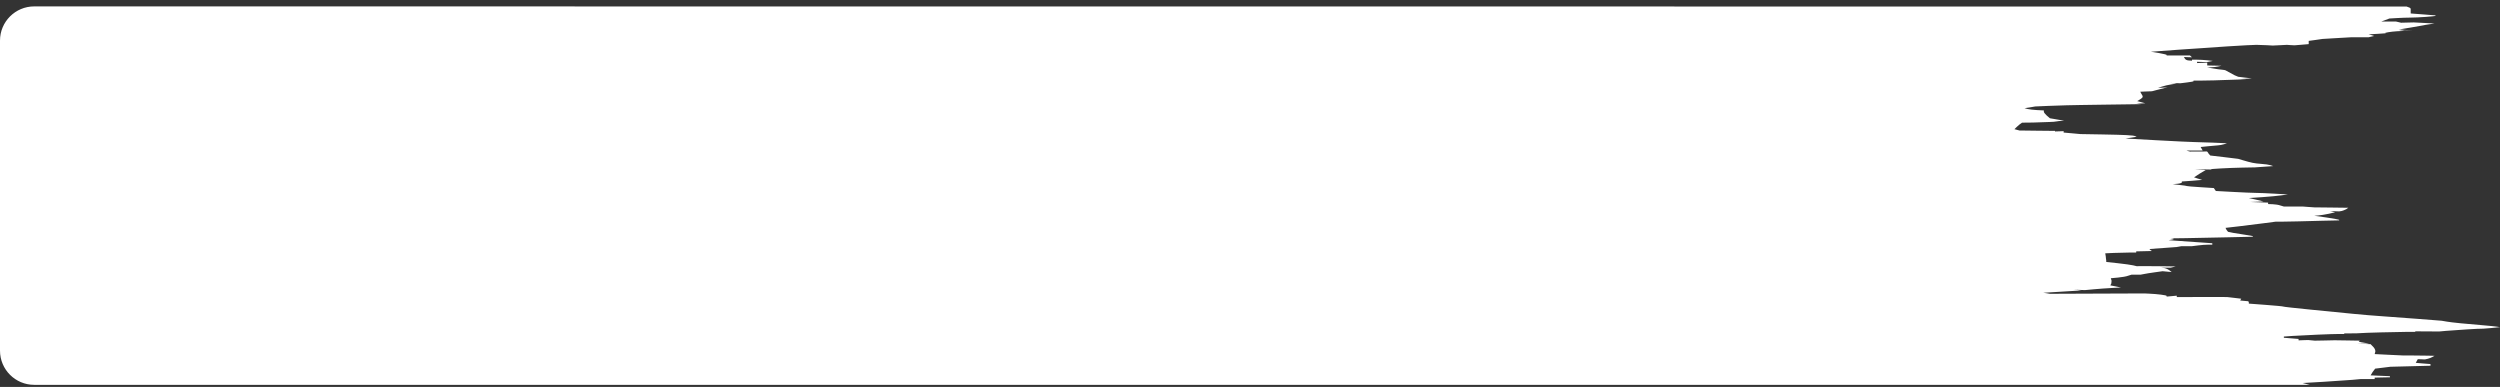 <svg width="336" height="52" viewBox="0 0 336 52" fill="none" xmlns="http://www.w3.org/2000/svg">
<rect x="0" y="0" width="336" height="52" fill="#333333" stroke="none"/>
<path d="M155.213 51.722L310.427 51.722L309.949 51.6L309.472 51.477L312.268 51.315C313.836 51.221 315.541 51.103 316.155 51.05L317.246 50.949L318.201 50.949L319.156 50.949L319.156 50.851L319.156 50.753L320.178 50.729L321.201 50.709L321.201 50.635L321.201 50.558L319.906 50.505L318.61 50.448L318.883 49.996L319.224 49.545L320.247 49.419L321.27 49.293L323.998 49.223L326.657 49.154L326.657 49.044L326.657 48.93L325.634 48.849L324.679 48.764L324.816 48.515L324.952 48.271L325.43 48.288L325.907 48.308L326.316 48.214C326.521 48.161 326.793 48.052 326.93 47.97L327.202 47.82L326.18 47.799C325.634 47.787 324.68 47.775 324.066 47.775L322.906 47.771L320.997 47.681L319.156 47.588L319.224 47.344C319.292 47.213 319.224 46.912 319.019 46.68L318.61 46.257L317.655 46.225L316.769 46.188L317.587 46.188L318.405 46.188L318.133 46.127C317.928 46.094 317.587 46.033 317.314 45.993C317.11 45.956 316.973 45.891 317.041 45.854L317.178 45.785L315.473 45.757L313.768 45.732L312.473 45.761L311.109 45.785L310.631 45.74L310.222 45.7L309.54 45.72L308.926 45.745L308.926 45.651L308.926 45.553L307.903 45.472L306.949 45.395L306.949 45.313L306.949 45.232L308.108 45.15C309.676 45.045 313.427 44.886 314.382 44.886L315.064 44.886L315.064 44.845L315.064 44.805L316.018 44.805C316.564 44.805 317.11 44.792 317.246 44.772C317.519 44.731 322.361 44.601 323.588 44.601L324.611 44.601L324.611 44.565L324.611 44.532L326.248 44.54L327.817 44.552L328.771 44.467C330.203 44.345 333.477 44.145 333.477 44.182C333.477 44.198 334.022 44.158 334.772 44.093L336 43.971L335.591 43.905C335.386 43.869 334.636 43.795 334.022 43.743C331.294 43.519 329.589 43.348 328.907 43.234L328.158 43.108L324.884 42.852C323.111 42.709 320.861 42.546 319.974 42.489C319.087 42.432 317.382 42.29 316.291 42.18C315.2 42.066 312.609 41.814 310.563 41.615C308.517 41.415 306.88 41.232 306.88 41.204C306.88 41.175 305.857 41.078 304.562 40.98L302.243 40.805L302.243 40.646L302.175 40.487L301.629 40.439L301.084 40.39L301.152 40.268L301.22 40.146L300.265 40.032L299.311 39.922L297.469 39.918C296.447 39.914 294.946 39.918 294.06 39.922L292.559 39.926L292.559 39.832L292.559 39.739L291.877 39.8L291.195 39.861L291.195 39.767C291.195 39.674 289.968 39.515 288.808 39.466L288.195 39.438L281.852 39.462L275.51 39.487L275.101 39.417L274.624 39.348L277.215 39.19L279.739 39.035L279.261 38.982L278.716 38.933L279.466 38.962L280.216 38.99L281.444 38.876C282.125 38.815 283.216 38.734 283.898 38.701L285.058 38.64L284.376 38.498L283.626 38.355L283.762 38.091C283.762 37.944 283.83 37.729 283.762 37.611L283.694 37.395L284.648 37.306C285.194 37.257 285.808 37.147 286.012 37.062L286.49 36.911L287.104 36.911L287.717 36.911L288.195 36.822C288.399 36.773 289.081 36.671 289.627 36.594L290.65 36.451L291.264 36.508L291.877 36.565L291.536 36.305C291.332 36.162 290.991 36.028 290.786 36.012L290.445 35.975L291.059 35.975L291.741 35.975L292.082 35.894L292.423 35.812L290.65 35.784C289.627 35.768 288.467 35.76 287.99 35.764L287.172 35.776L286.694 35.662C286.422 35.601 285.535 35.471 284.648 35.377L283.08 35.206L283.08 35.031C283.08 34.934 283.012 34.673 283.012 34.449L282.944 34.047L284.103 33.994C284.785 33.965 285.74 33.941 286.217 33.941L287.104 33.941L287.104 33.863L287.104 33.786L288.127 33.762L289.218 33.737L289.013 33.603L288.877 33.465L291.059 33.31L293.173 33.155L292.832 33.119L292.491 33.086L293.582 33.086L294.605 33.086L295.424 32.984C295.833 32.928 296.447 32.883 296.788 32.883L297.333 32.883L297.333 32.789L297.333 32.692L295.765 32.582C294.946 32.521 293.65 32.427 292.832 32.378L291.468 32.285L291.877 32.207C292.15 32.167 292.218 32.11 292.082 32.081L291.741 32.032L293.719 32.008C294.742 31.992 297.265 31.943 299.174 31.898L302.789 31.817L302.789 31.756C302.789 31.723 302.379 31.638 301.834 31.569C301.288 31.495 300.538 31.373 300.129 31.296L299.447 31.154L299.242 30.889L299.106 30.625L300.879 30.421C301.834 30.307 303.334 30.12 304.221 30.006L305.857 29.791L306.744 29.791C307.221 29.791 308.108 29.774 308.79 29.754C309.403 29.733 310.972 29.693 312.132 29.668L314.382 29.62L314.382 29.55C314.382 29.514 313.632 29.375 312.745 29.241L311.04 29.001L311.586 28.956C311.859 28.936 312.541 28.83 313.018 28.724L313.836 28.529L313.495 28.448L313.154 28.366L313.768 28.391L314.382 28.411L314.723 28.358C314.859 28.33 315.132 28.22 315.337 28.114L315.609 27.923L313.291 27.894L311.04 27.87L310.222 27.813L309.472 27.756L308.176 27.756L306.949 27.756L306.471 27.614C306.267 27.536 305.789 27.459 305.448 27.447L304.834 27.426L304.834 27.329L304.834 27.231L303.607 27.19L302.448 27.146L303.334 27.113L304.221 27.076L303.266 26.845L302.243 26.617L304.016 26.499C304.971 26.434 306.13 26.324 306.608 26.255L307.494 26.133L305.721 26.031C304.766 25.974 303.607 25.925 303.198 25.925C302.789 25.925 301.425 25.864 300.129 25.795L297.81 25.669L297.674 25.473L297.537 25.274L295.765 25.16C294.742 25.095 293.923 25.03 293.923 25.006C293.923 24.985 293.514 24.92 292.968 24.863L292.014 24.753L292.628 24.7C292.968 24.668 293.241 24.586 293.241 24.517L293.241 24.391L294.605 24.297C295.355 24.245 295.969 24.192 295.969 24.18C295.901 24.167 295.696 24.082 295.355 23.992L294.878 23.83L295.628 23.341L296.447 22.853L295.696 22.796L294.946 22.735L296.106 22.764L297.333 22.788L297.128 22.759C296.856 22.711 299.583 22.56 301.356 22.527L303.061 22.495L304.289 22.41L305.516 22.324L305.175 22.206C304.971 22.141 304.425 22.055 303.88 22.023C302.993 21.958 302.584 21.881 301.425 21.531L300.811 21.348L298.97 21.124L297.06 20.9L296.855 20.676C296.787 20.554 296.719 20.432 296.651 20.408L296.651 20.359L295.492 20.367L294.332 20.371L294.06 20.298L293.855 20.229L294.946 20.229L296.037 20.229L295.901 19.993L295.765 19.757L296.719 19.659C297.265 19.602 297.879 19.549 298.083 19.537C298.288 19.525 298.697 19.46 298.901 19.386L299.311 19.256L297.401 19.171C296.31 19.126 295.151 19.089 294.81 19.089C294.469 19.089 292.287 18.983 289.9 18.853L285.671 18.617L286.422 18.503L287.172 18.385L286.967 18.3C286.694 18.178 285.672 18.125 282.466 18.068L279.602 18.019L278.511 17.918L277.352 17.816L277.352 17.722L277.352 17.625L276.806 17.649L276.192 17.669L276.192 17.633L276.192 17.592L273.805 17.568L271.419 17.539L271.078 17.45L270.737 17.36L271.078 17.035C271.282 16.855 271.487 16.66 271.623 16.595L271.76 16.485L272.237 16.481C272.578 16.477 272.987 16.473 273.26 16.469C274.147 16.461 277.215 16.323 276.602 16.323L276.056 16.323L276.738 16.27L277.42 16.221L276.465 16.058L275.51 15.895L275.101 15.549C274.897 15.358 274.692 15.122 274.692 15.021L274.692 14.841L273.805 14.797C273.328 14.776 272.783 14.707 272.51 14.65L272.101 14.54L272.851 14.426L273.533 14.308L275.238 14.235C276.192 14.19 277.351 14.154 277.761 14.15C278.238 14.142 279.057 14.125 279.602 14.113C280.148 14.101 281.512 14.081 282.671 14.068C283.762 14.056 285.399 14.036 286.217 14.02L287.786 13.995L287.445 13.963L287.104 13.926L287.717 13.906L288.331 13.881L287.786 13.735L287.24 13.588L287.649 13.34C288.058 13.072 288.058 12.998 287.786 12.583L287.649 12.327L288.468 12.294L289.218 12.266L289.9 12.087C290.241 11.989 290.718 11.875 290.923 11.831L291.332 11.753L290.65 11.782L290.036 11.806L290.582 11.631C290.854 11.537 291.4 11.407 291.809 11.346L292.559 11.228L292.15 11.188L291.673 11.143L292.355 11.167L293.037 11.192L293.923 11.082C294.469 11.021 294.878 10.939 294.81 10.899L294.81 10.829L295.969 10.829C296.583 10.829 297.333 10.817 297.606 10.801C297.878 10.781 298.356 10.768 298.56 10.768C298.833 10.768 299.788 10.736 300.743 10.695C301.629 10.659 302.107 10.626 301.766 10.626L301.152 10.626L301.902 10.581L302.652 10.537L301.697 10.427L300.811 10.317L300.333 10.117C299.993 9.922 299.584 9.698 299.174 9.487C299.106 9.43 298.833 9.377 298.629 9.365C298.424 9.353 297.879 9.283 297.469 9.206L296.651 9.064L297.196 9.043C297.537 9.031 297.947 8.978 298.151 8.929L298.56 8.84L297.606 8.819L296.651 8.799L296.651 8.612L296.651 8.425L295.969 8.449L295.287 8.474L295.287 8.388L295.287 8.303L295.901 8.327L296.583 8.348L296.992 8.27L297.401 8.189L296.651 8.103C296.242 8.059 295.628 8.022 295.287 8.022L294.605 8.022L294.605 8.091L294.605 8.156L294.196 8.132C293.923 8.12 293.719 8.006 293.65 7.884L293.514 7.664L294.06 7.684L294.605 7.701L294.469 7.578L294.332 7.452L292.764 7.452L291.195 7.452L291.195 7.379C291.195 7.342 290.718 7.229 290.172 7.131L289.081 6.956L292.764 6.683C297.469 6.342 302.448 6.028 303.266 6.028C303.607 6.028 304.221 6.049 304.698 6.077L305.448 6.122L306.403 6.077L307.358 6.028L307.835 6.061L308.381 6.089L309.335 6.012L310.29 5.931L310.29 5.715L310.29 5.495L311.245 5.365L312.132 5.235L314.041 5.121L315.95 5.011L317.11 5.011L318.337 5.011L318.678 4.926L319.087 4.836L318.746 4.726L318.337 4.616L319.633 4.543C320.315 4.502 320.792 4.462 320.656 4.454C320.247 4.425 321.406 4.238 322.224 4.197L323.179 4.152L322.77 4.087L322.361 4.022L323.316 4.055L324.27 4.091L323.316 4.022L322.429 3.953L323.998 3.701C324.884 3.558 325.634 3.424 325.702 3.404C325.771 3.379 326.111 3.318 326.521 3.261L327.202 3.16L325.839 3.086L324.407 3.013L323.52 3.034L322.702 3.054L322.361 2.973L322.02 2.895L320.997 2.895L320.042 2.895L320.588 2.692L321.133 2.488L322.156 2.427C322.702 2.395 323.52 2.366 323.929 2.366C324.952 2.366 327.271 2.199 327.339 2.126L327.339 2.069L325.702 1.939L323.998 1.809L323.998 1.569C323.998 1.439 323.998 1.272 323.998 1.207C323.998 1.137 323.929 1.04 323.725 0.983L323.452 0.881L161.76 0.869L4.597 0.861C2.058 0.861 7.71148e-07 2.919 7.31034e-07 5.457L4.01834e-07 26.291L7.26297e-08 47.125C3.25175e-08 49.664 2.058 51.722 4.596 51.722L155.213 51.722Z" fill="white"/>
</svg>
